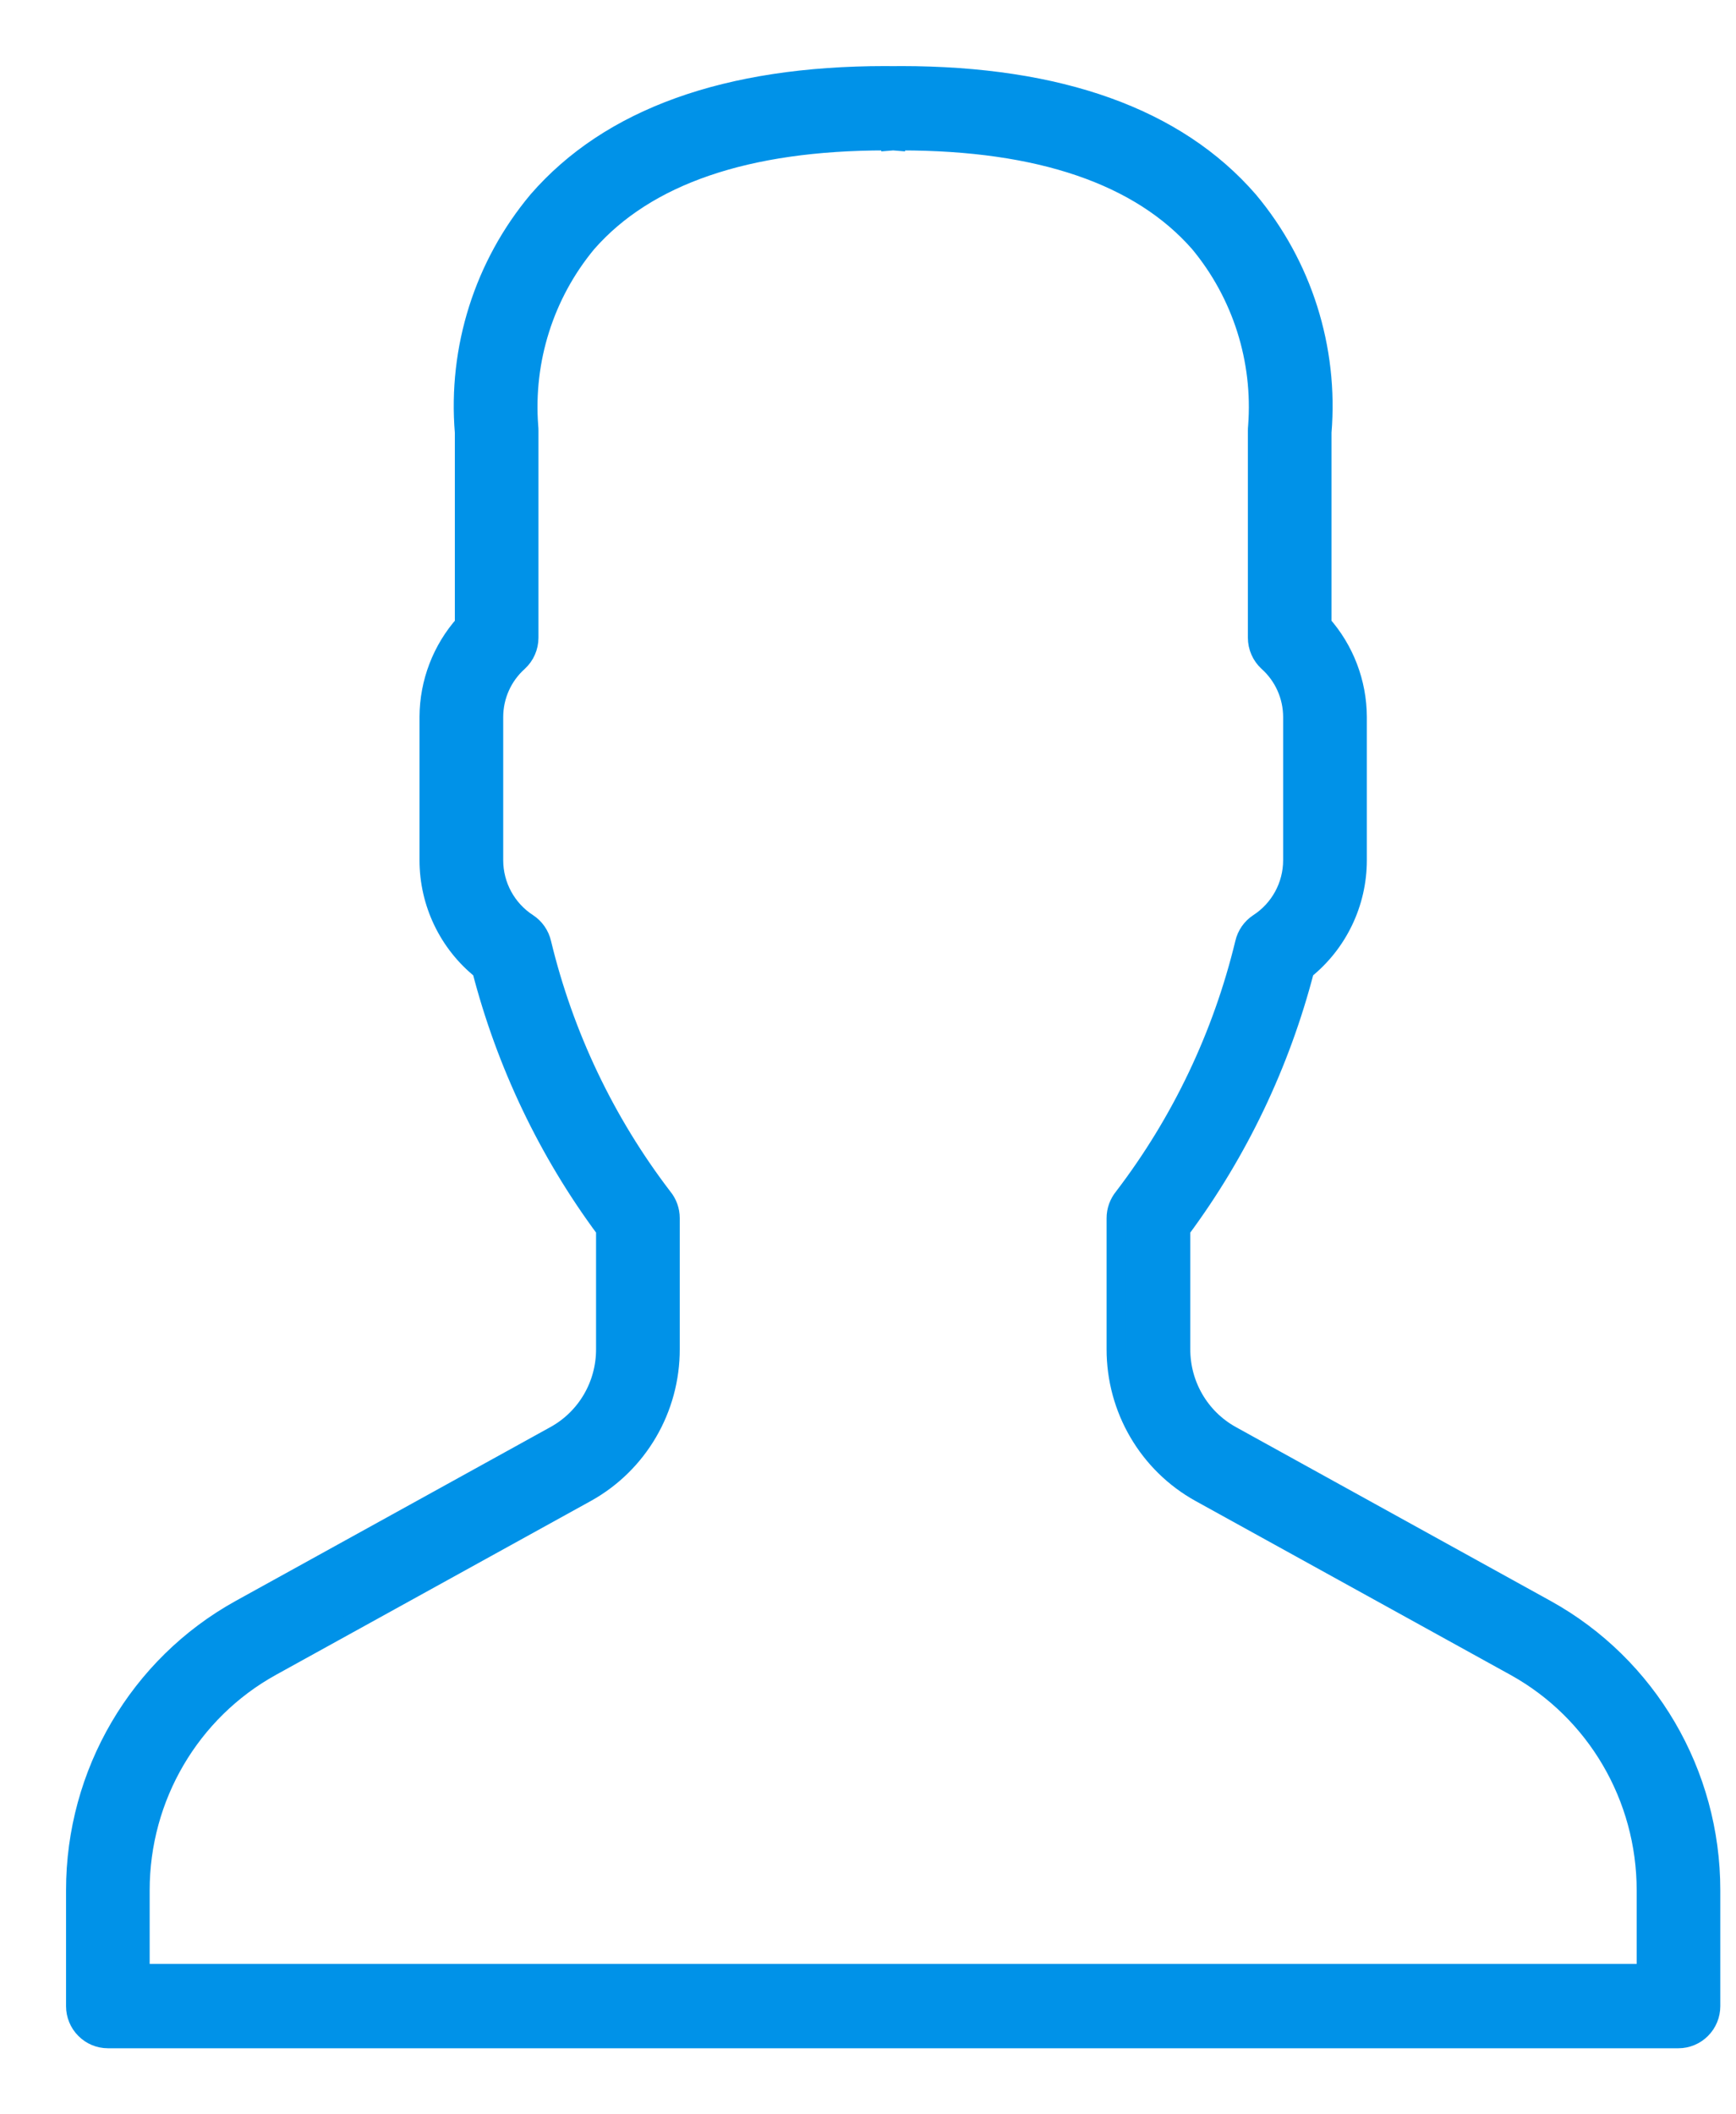 <svg width="23" height="28" viewBox="0 0 23 28" fill="none" xmlns="http://www.w3.org/2000/svg">
<path d="M19.486 20.312L15.31 18.006C14.898 17.777 14.643 17.34 14.645 16.865V15.282C15.407 14.255 15.965 13.087 16.287 11.845C16.727 11.493 16.984 10.958 16.984 10.392V8.493C16.982 8.04 16.815 7.604 16.516 7.267V4.726C16.608 3.613 16.258 2.509 15.543 1.656C14.589 0.557 13.039 -7.72298e-07 10.936 -7.72298e-07C10.902 -7.72298e-07 10.867 0 10.833 0.001C10.799 0 10.765 -7.72298e-07 10.731 -7.72298e-07C8.628 -7.72298e-07 7.078 0.557 6.124 1.656C5.409 2.509 5.059 3.613 5.151 4.726V7.267C4.852 7.604 4.685 8.04 4.683 8.493V10.392C4.683 10.958 4.94 11.493 5.38 11.845C5.702 13.087 6.259 14.255 7.022 15.282V16.865C7.024 17.34 6.769 17.777 6.357 18.006L2.18 20.312C0.835 21.057 -0.001 22.483 3.41732e-06 24.033V25.567C-7.49191e-05 25.682 0.045 25.792 0.126 25.873C0.206 25.954 0.315 26 0.429 26H10.801H10.866H21.238C21.351 26 21.461 25.954 21.541 25.873C21.622 25.792 21.667 25.682 21.667 25.567V24.033C21.668 22.483 20.832 21.057 19.486 20.312ZM20.808 25.133L10.866 25.133H10.801H0.858V25.133V24.033C0.857 22.8 1.522 21.665 2.593 21.072L6.769 18.767C7.456 18.386 7.883 17.657 7.881 16.865V15.132C7.881 15.031 7.846 14.932 7.781 14.854C7.02 13.859 6.474 12.713 6.179 11.491C6.154 11.381 6.087 11.285 5.994 11.224C5.713 11.042 5.542 10.729 5.542 10.392V8.493C5.543 8.214 5.662 7.95 5.869 7.765C5.958 7.683 6.009 7.567 6.009 7.445V4.702C6.009 4.683 6.008 4.665 6.006 4.646C5.939 3.767 6.216 2.895 6.777 2.219C7.562 1.322 8.893 0.867 10.731 0.867C10.755 0.867 10.778 0.867 10.801 0.867V0.868C10.812 0.867 10.823 0.867 10.834 0.867C10.844 0.867 10.855 0.867 10.866 0.868V0.867C10.889 0.867 10.912 0.867 10.936 0.867C12.774 0.867 14.105 1.322 14.89 2.219C15.451 2.895 15.728 3.767 15.661 4.646C15.659 4.665 15.658 4.683 15.658 4.702V7.445C15.658 7.567 15.709 7.683 15.798 7.765C16.005 7.95 16.124 8.214 16.125 8.493V10.392C16.125 10.729 15.954 11.042 15.673 11.224C15.58 11.285 15.513 11.381 15.488 11.491C15.193 12.713 14.647 13.858 13.886 14.854C13.822 14.932 13.786 15.03 13.786 15.132V16.865C13.784 17.657 14.211 18.386 14.898 18.767L19.074 21.072C20.145 21.665 20.809 22.8 20.809 24.033V25.133H20.808Z" transform="translate(1 1)" fill="#0092E8"/>
<path d="M19.486 20.312L15.31 18.006C14.898 17.777 14.643 17.34 14.645 16.865V15.282C15.407 14.255 15.965 13.087 16.287 11.845C16.727 11.493 16.984 10.958 16.984 10.392V8.493C16.982 8.04 16.815 7.604 16.516 7.267V4.726C16.608 3.613 16.258 2.509 15.543 1.656C14.589 0.557 13.039 -7.72298e-07 10.936 -7.72298e-07C10.902 -7.72298e-07 10.867 0 10.833 0.001C10.799 0 10.765 -7.72298e-07 10.731 -7.72298e-07C8.628 -7.72298e-07 7.078 0.557 6.124 1.656C5.409 2.509 5.059 3.613 5.151 4.726V7.267C4.852 7.604 4.685 8.04 4.683 8.493V10.392C4.683 10.958 4.94 11.493 5.38 11.845C5.702 13.087 6.259 14.255 7.022 15.282V16.865C7.024 17.34 6.769 17.777 6.357 18.006L2.18 20.312C0.835 21.057 -0.001 22.483 3.41732e-06 24.033V25.567C-7.49191e-05 25.682 0.045 25.792 0.126 25.873C0.206 25.954 0.315 26 0.429 26H10.801H10.866H21.238C21.351 26 21.461 25.954 21.541 25.873C21.622 25.792 21.667 25.682 21.667 25.567V24.033C21.668 22.483 20.832 21.057 19.486 20.312ZM20.808 25.133L10.866 25.133H10.801H0.858V25.133V24.033C0.857 22.8 1.522 21.665 2.593 21.072L6.769 18.767C7.456 18.386 7.883 17.657 7.881 16.865V15.132C7.881 15.031 7.846 14.932 7.781 14.854C7.02 13.859 6.474 12.713 6.179 11.491C6.154 11.381 6.087 11.285 5.994 11.224C5.713 11.042 5.542 10.729 5.542 10.392V8.493C5.543 8.214 5.662 7.95 5.869 7.765C5.958 7.683 6.009 7.567 6.009 7.445V4.702C6.009 4.683 6.008 4.665 6.006 4.646C5.939 3.767 6.216 2.895 6.777 2.219C7.562 1.322 8.893 0.867 10.731 0.867C10.755 0.867 10.778 0.867 10.801 0.867V0.868C10.812 0.867 10.823 0.867 10.834 0.867C10.844 0.867 10.855 0.867 10.866 0.868V0.867C10.889 0.867 10.912 0.867 10.936 0.867C12.774 0.867 14.105 1.322 14.89 2.219C15.451 2.895 15.728 3.767 15.661 4.646C15.659 4.665 15.658 4.683 15.658 4.702V7.445C15.658 7.567 15.709 7.683 15.798 7.765C16.005 7.95 16.124 8.214 16.125 8.493V10.392C16.125 10.729 15.954 11.042 15.673 11.224C15.58 11.285 15.513 11.381 15.488 11.491C15.193 12.713 14.647 13.858 13.886 14.854C13.822 14.932 13.786 15.03 13.786 15.132V16.865C13.784 17.657 14.211 18.386 14.898 18.767L19.074 21.072C20.145 21.665 20.809 22.8 20.809 24.033V25.133H20.808Z" transform="translate(1 1)" stroke="#0092E8" stroke-width="0.25"/>
</svg>
